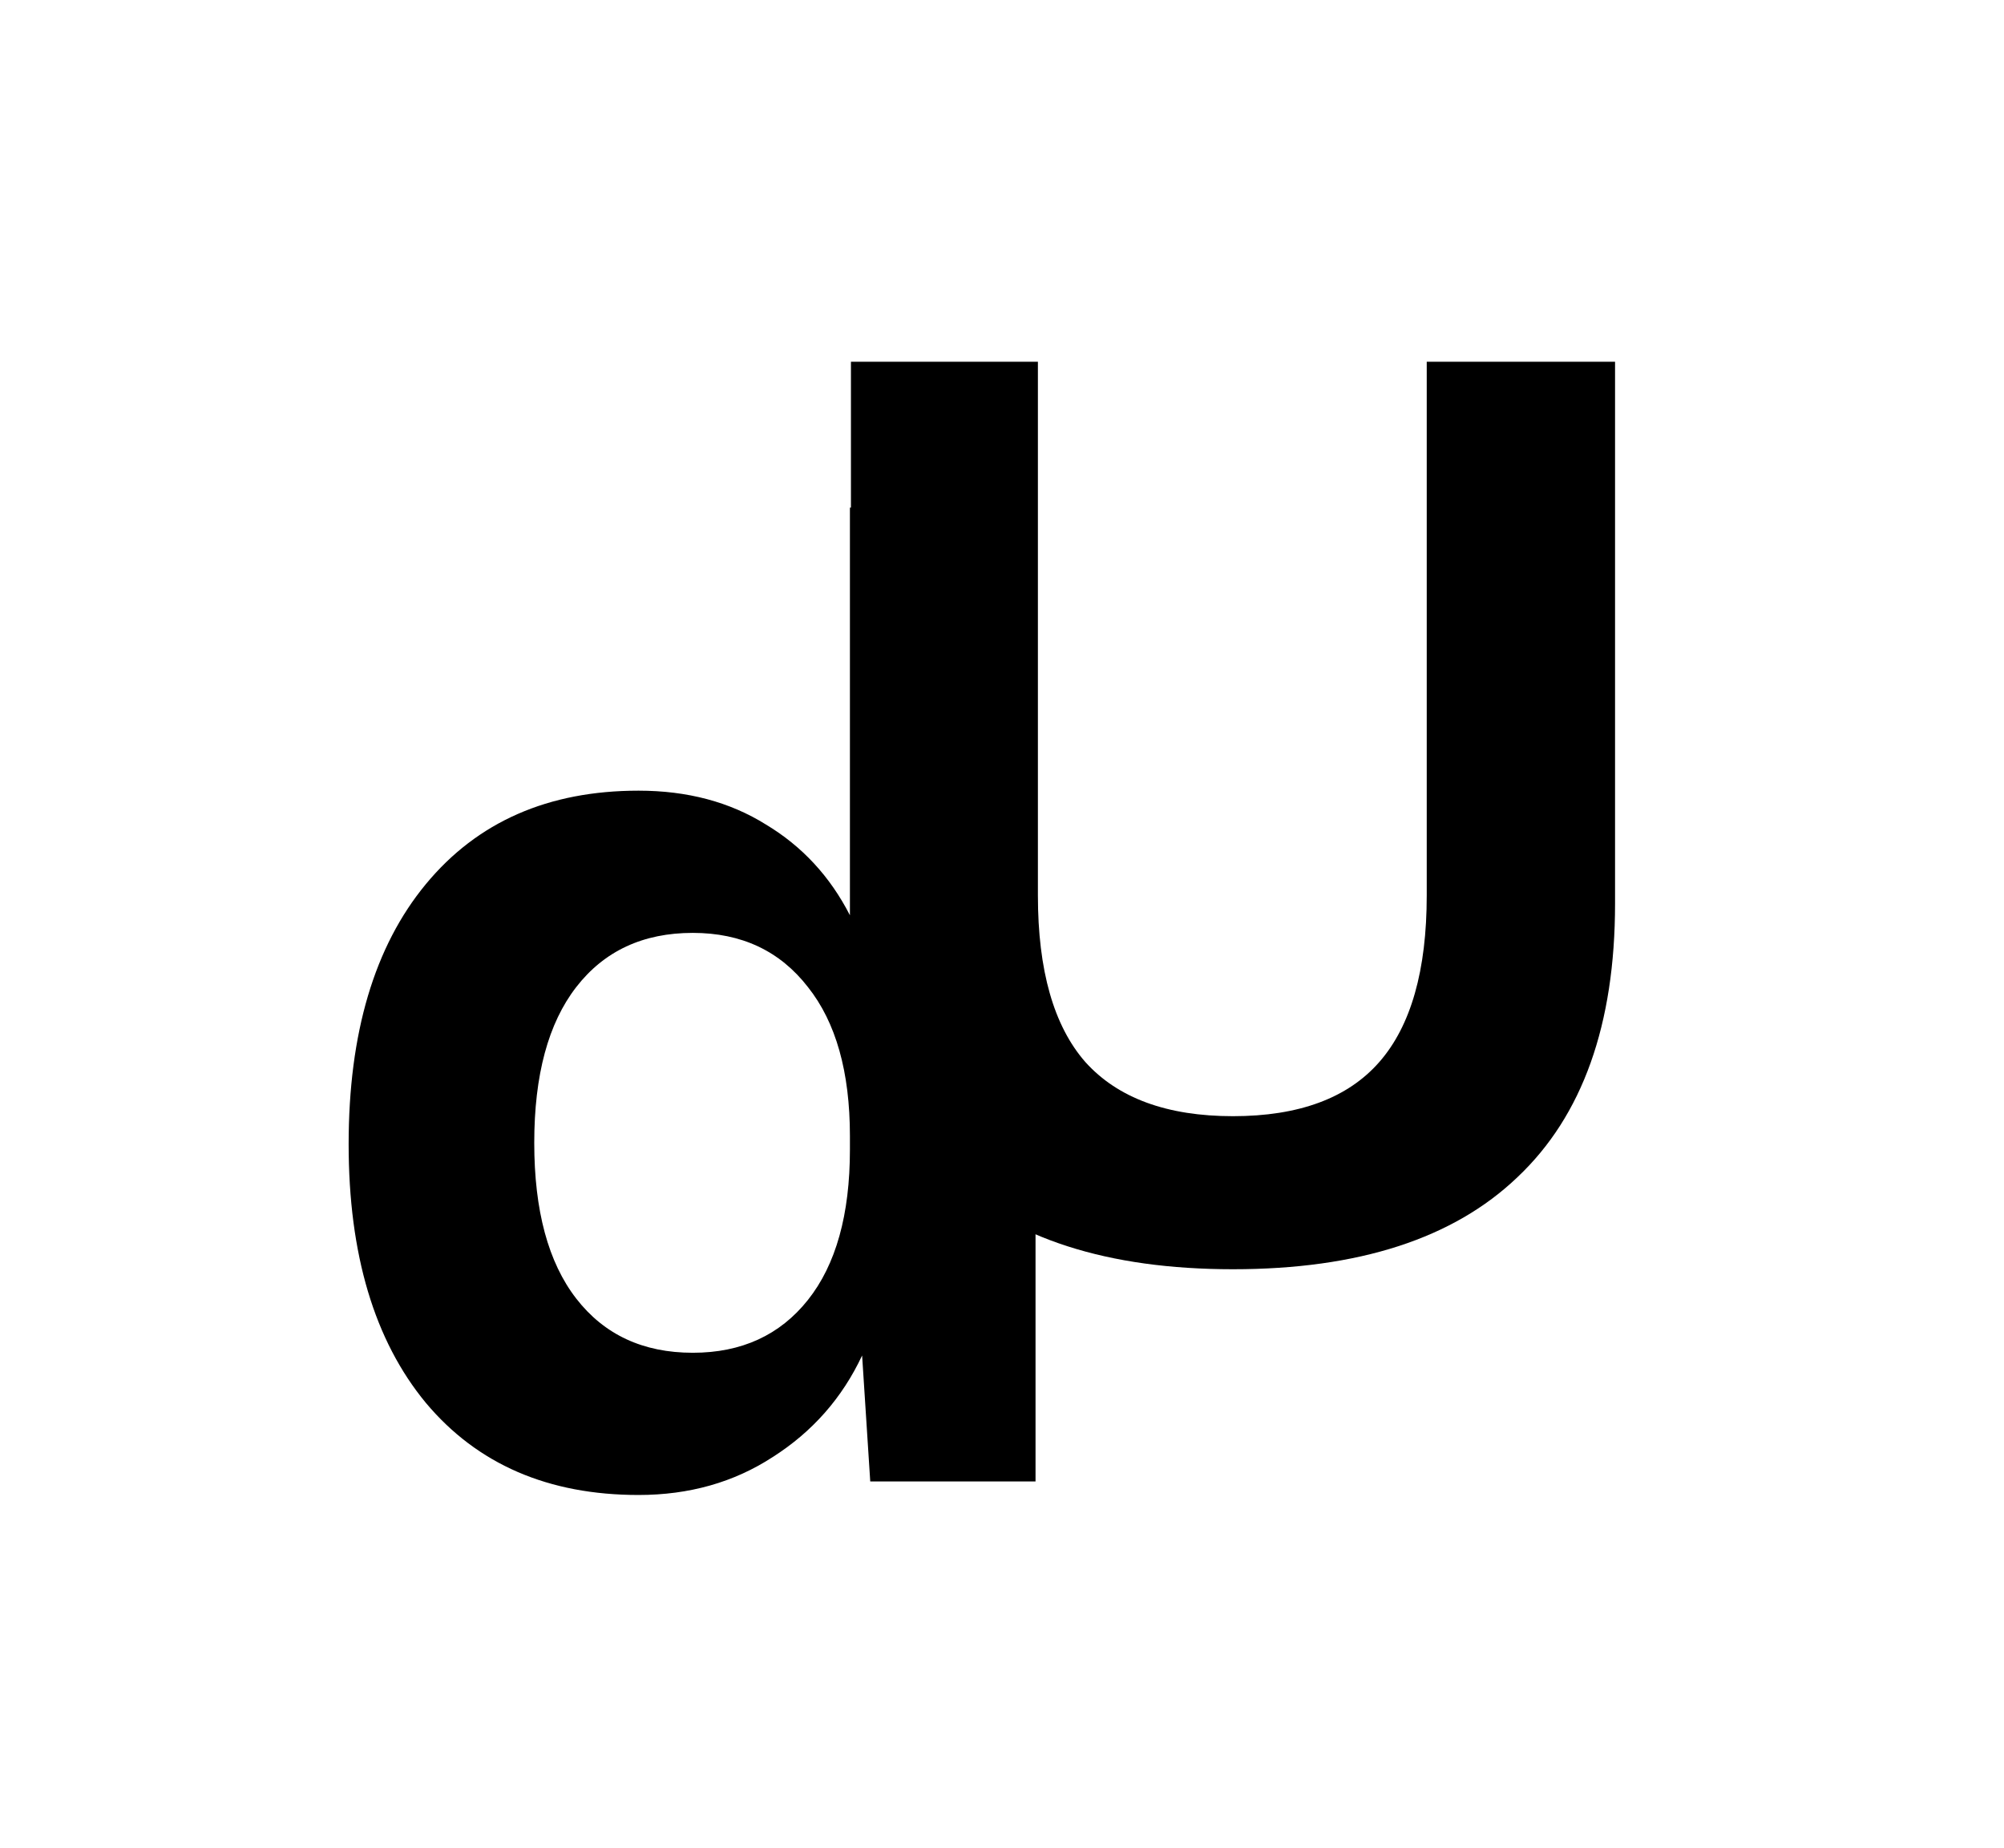 <svg width="142" height="131" viewBox="0 0 142 131" fill="none" xmlns="http://www.w3.org/2000/svg">
<rect width="142" height="131" fill="white"/>
<path d="M73.376 35.976V105H61.664L61.088 96.072C59.68 99.08 57.568 101.48 54.752 103.272C52 105.064 48.832 105.96 45.248 105.96C38.848 105.96 33.824 103.784 30.176 99.432C26.528 95.016 24.704 88.904 24.704 81.096C24.704 73.224 26.528 67.08 30.176 62.664C33.824 58.248 38.848 56.04 45.248 56.04C48.704 56.04 51.712 56.84 54.272 58.44C56.832 59.976 58.816 62.12 60.224 64.872V35.976H73.376ZM49.088 95.88C52.544 95.88 55.264 94.632 57.248 92.136C59.232 89.64 60.224 86.088 60.224 81.48V80.52C60.224 75.976 59.232 72.456 57.248 69.96C55.264 67.4 52.544 66.12 49.088 66.12C45.568 66.12 42.816 67.4 40.832 69.96C38.848 72.52 37.856 76.2 37.856 81C37.856 85.8 38.848 89.48 40.832 92.04C42.816 94.6 45.568 95.88 49.088 95.88Z" fill="black"/>
<path d="M114.44 64.04C114.44 72.616 112.136 79.08 107.528 83.432C102.984 87.784 96.264 89.96 87.368 89.96C78.472 89.96 71.72 87.784 67.112 83.432C62.568 79.08 60.296 72.616 60.296 64.04V25.64H73.544V63.464C73.544 68.776 74.664 72.712 76.904 75.272C79.208 77.832 82.696 79.112 87.368 79.112C92.04 79.112 95.496 77.832 97.736 75.272C99.976 72.712 101.096 68.776 101.096 63.464V25.64H114.44V64.04Z" fill="black"/>
</svg>
